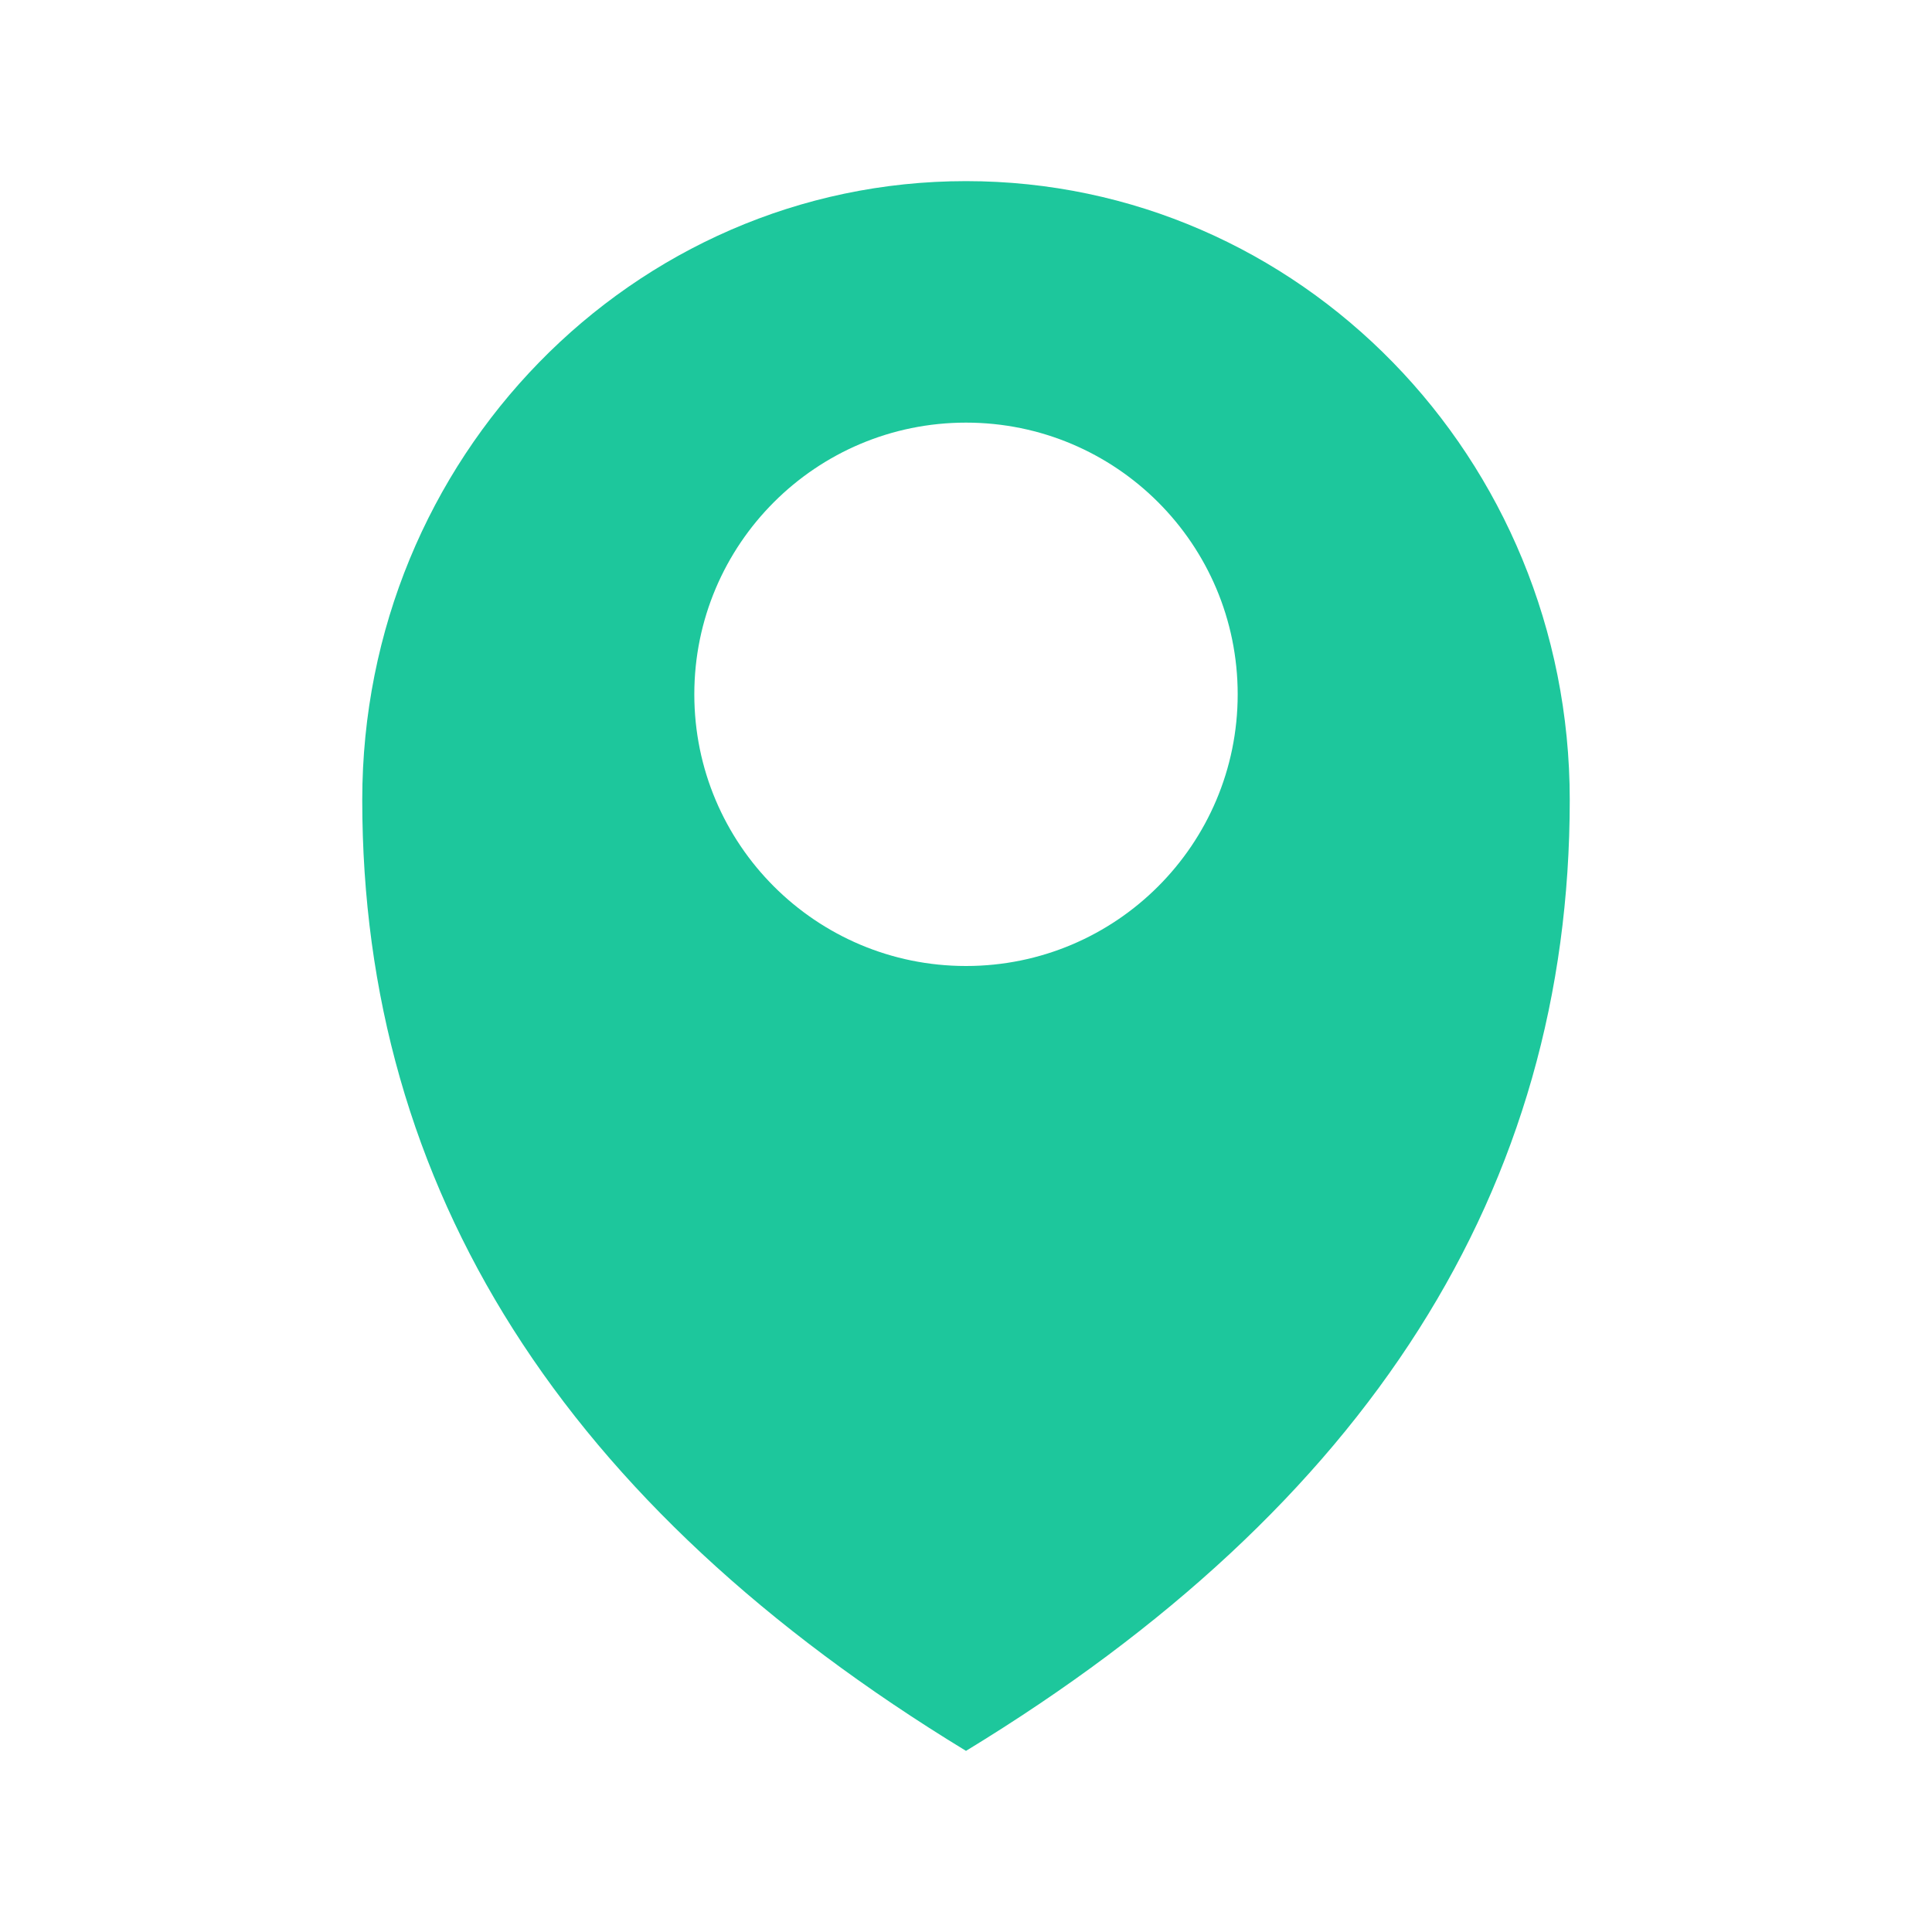 <svg xmlns="http://www.w3.org/2000/svg" width="64" height="64" viewBox="0 0 64 64">
  <g fill="none" fill-rule="evenodd">
    <rect width="64" height="64"/>
    <path fill="#1DC79C" d="M32,58 C18.667,49.881 12,39.381 12,26.5 C12,15.178 20.954,6 32,6 C43.046,6 52,15.178 52,26.5 C52,39.381 45.333,49.881 32,58 Z M32,32 C36.971,32 41,27.971 41,23 C41,18.029 36.971,14 32,14 C27.029,14 23,18.029 23,23 C23,27.971 27.029,32 32,32 Z"/>
  </g>
</svg>
